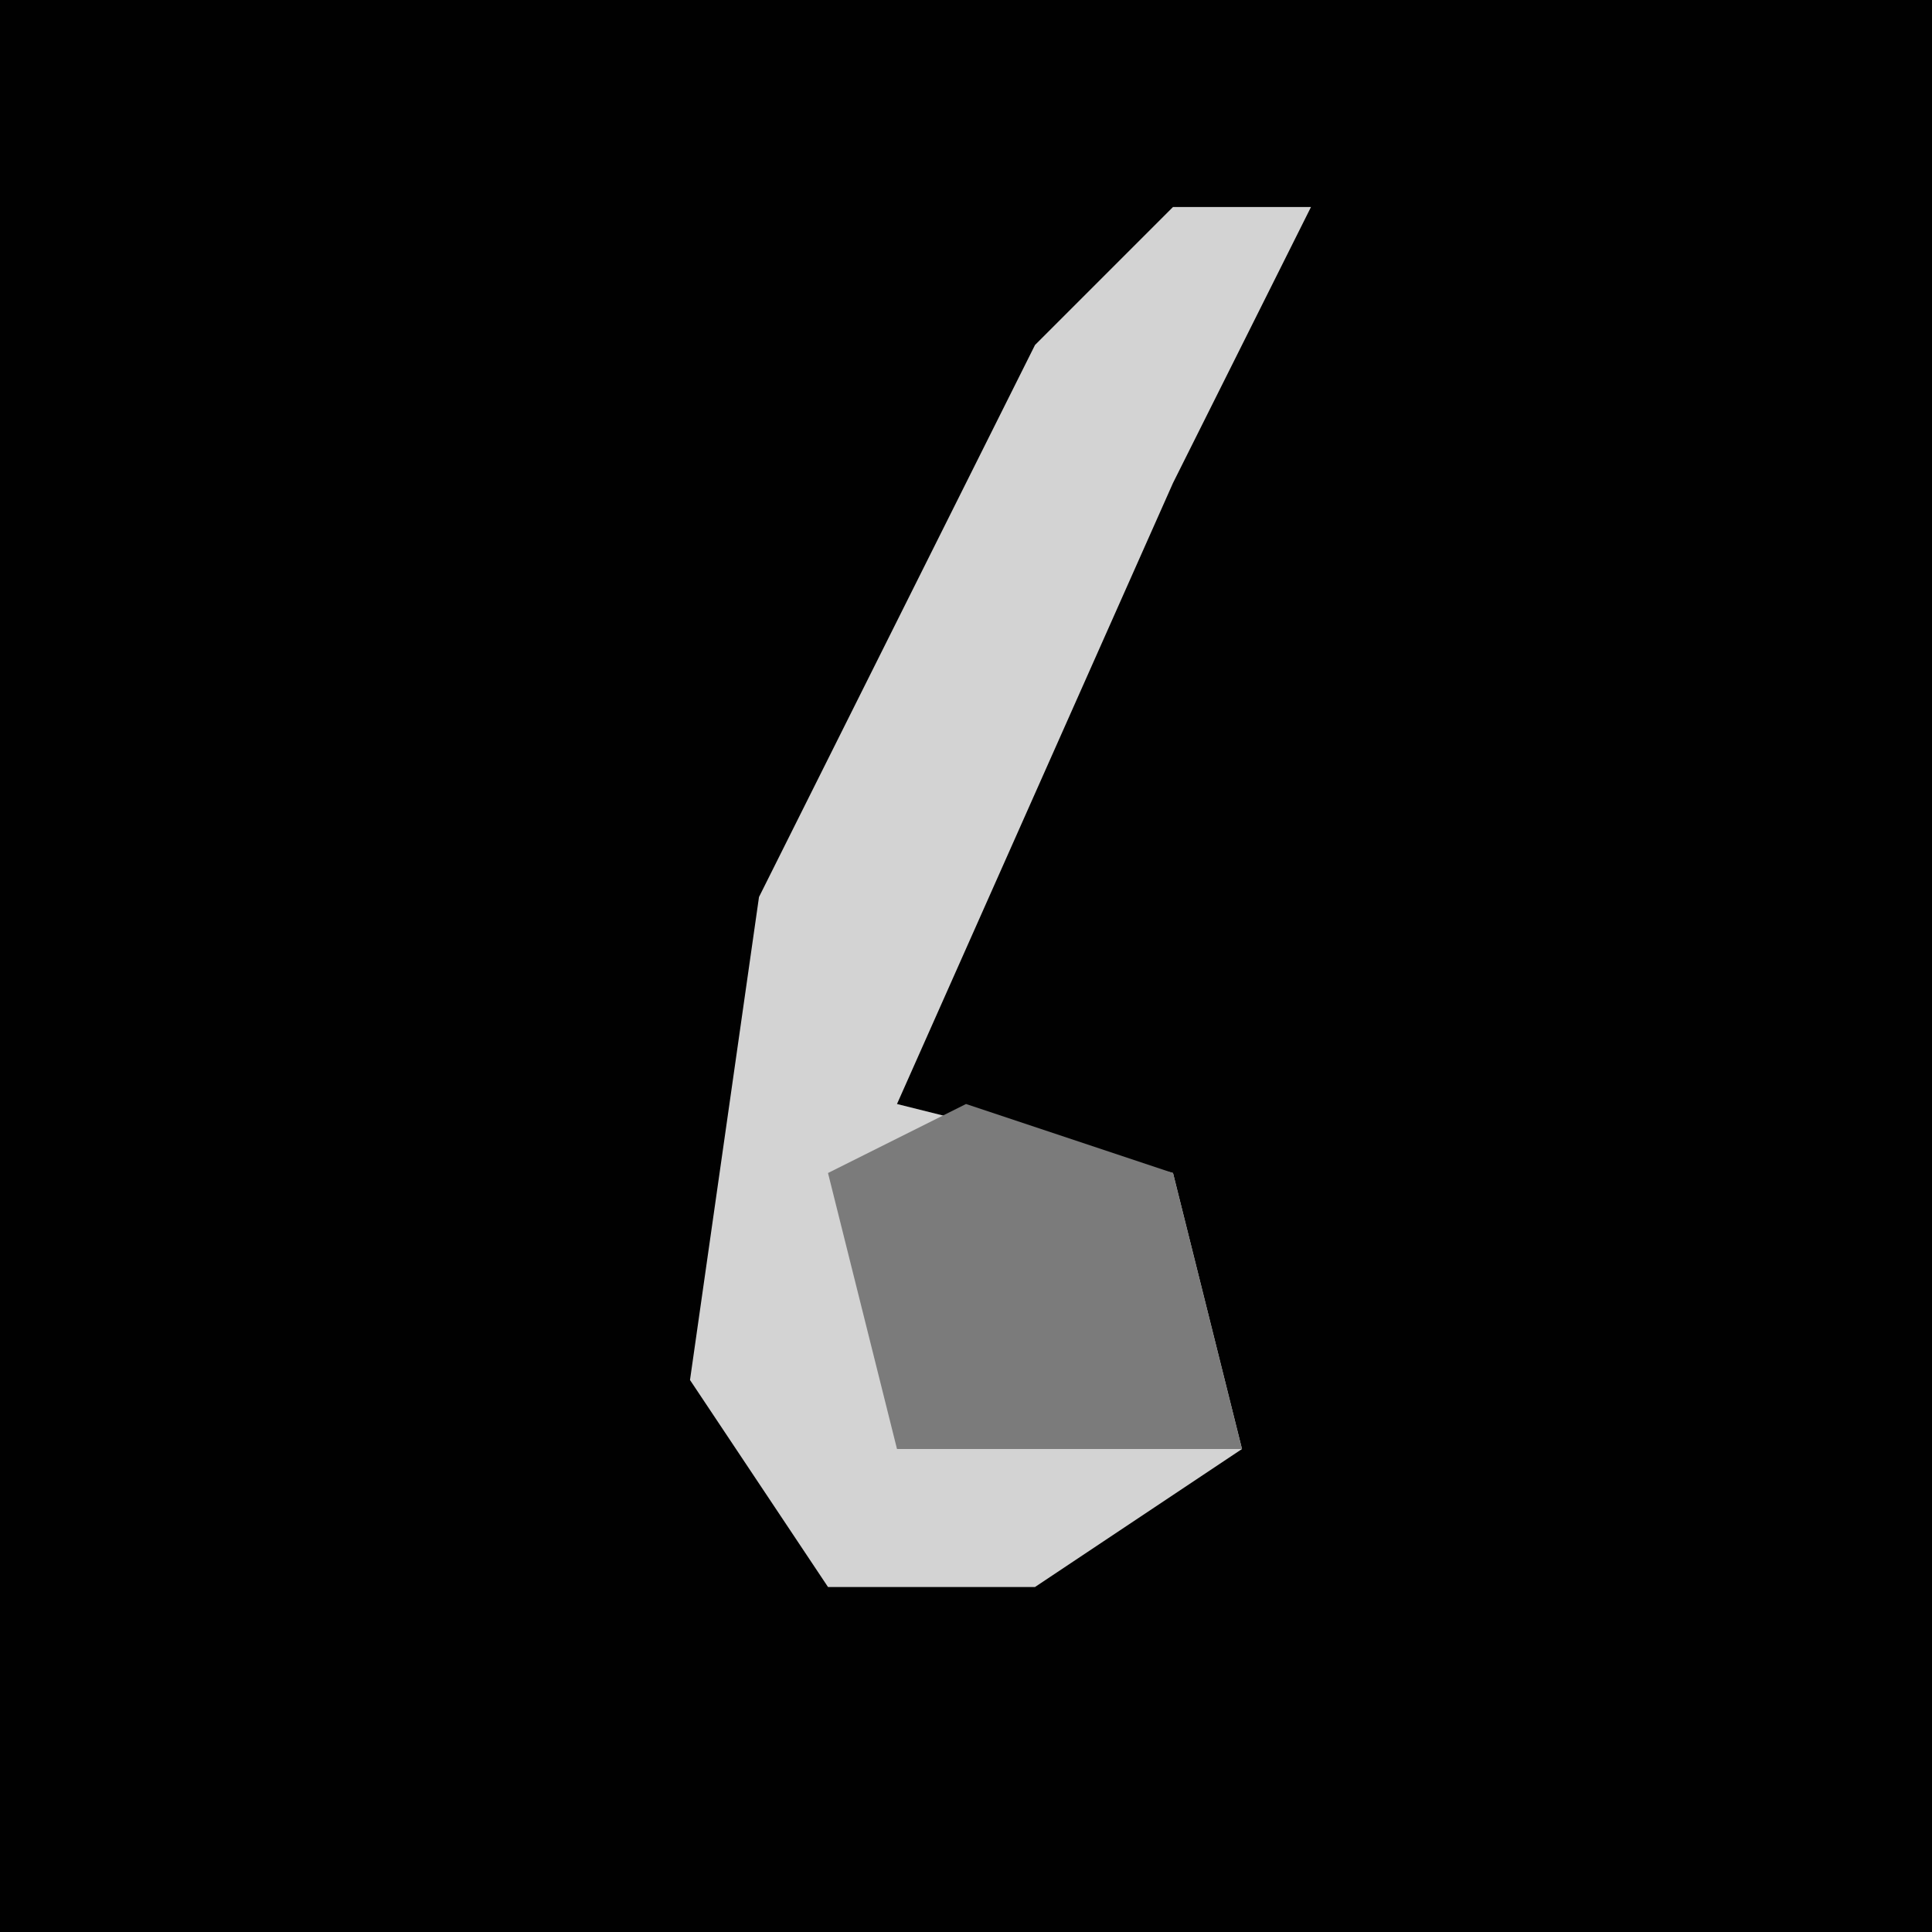 <?xml version="1.0" encoding="UTF-8"?>
<svg version="1.1" xmlns="http://www.w3.org/2000/svg" width="28" height="28">
<path d="M0,0 L28,0 L28,28 L0,28 Z " fill="#010101" transform="translate(0,0)"/>
<path d="M0,0 L2,0 L0,4 L-4,13 L0,14 L1,18 L-2,20 L-5,20 L-7,17 L-6,10 L-2,2 Z " fill="#D3D3D3" transform="translate(17,3)"/>
<path d="M0,0 L3,1 L4,5 L-1,5 L-2,1 Z " fill="#7B7B7B" transform="translate(14,16)"/>
</svg>
